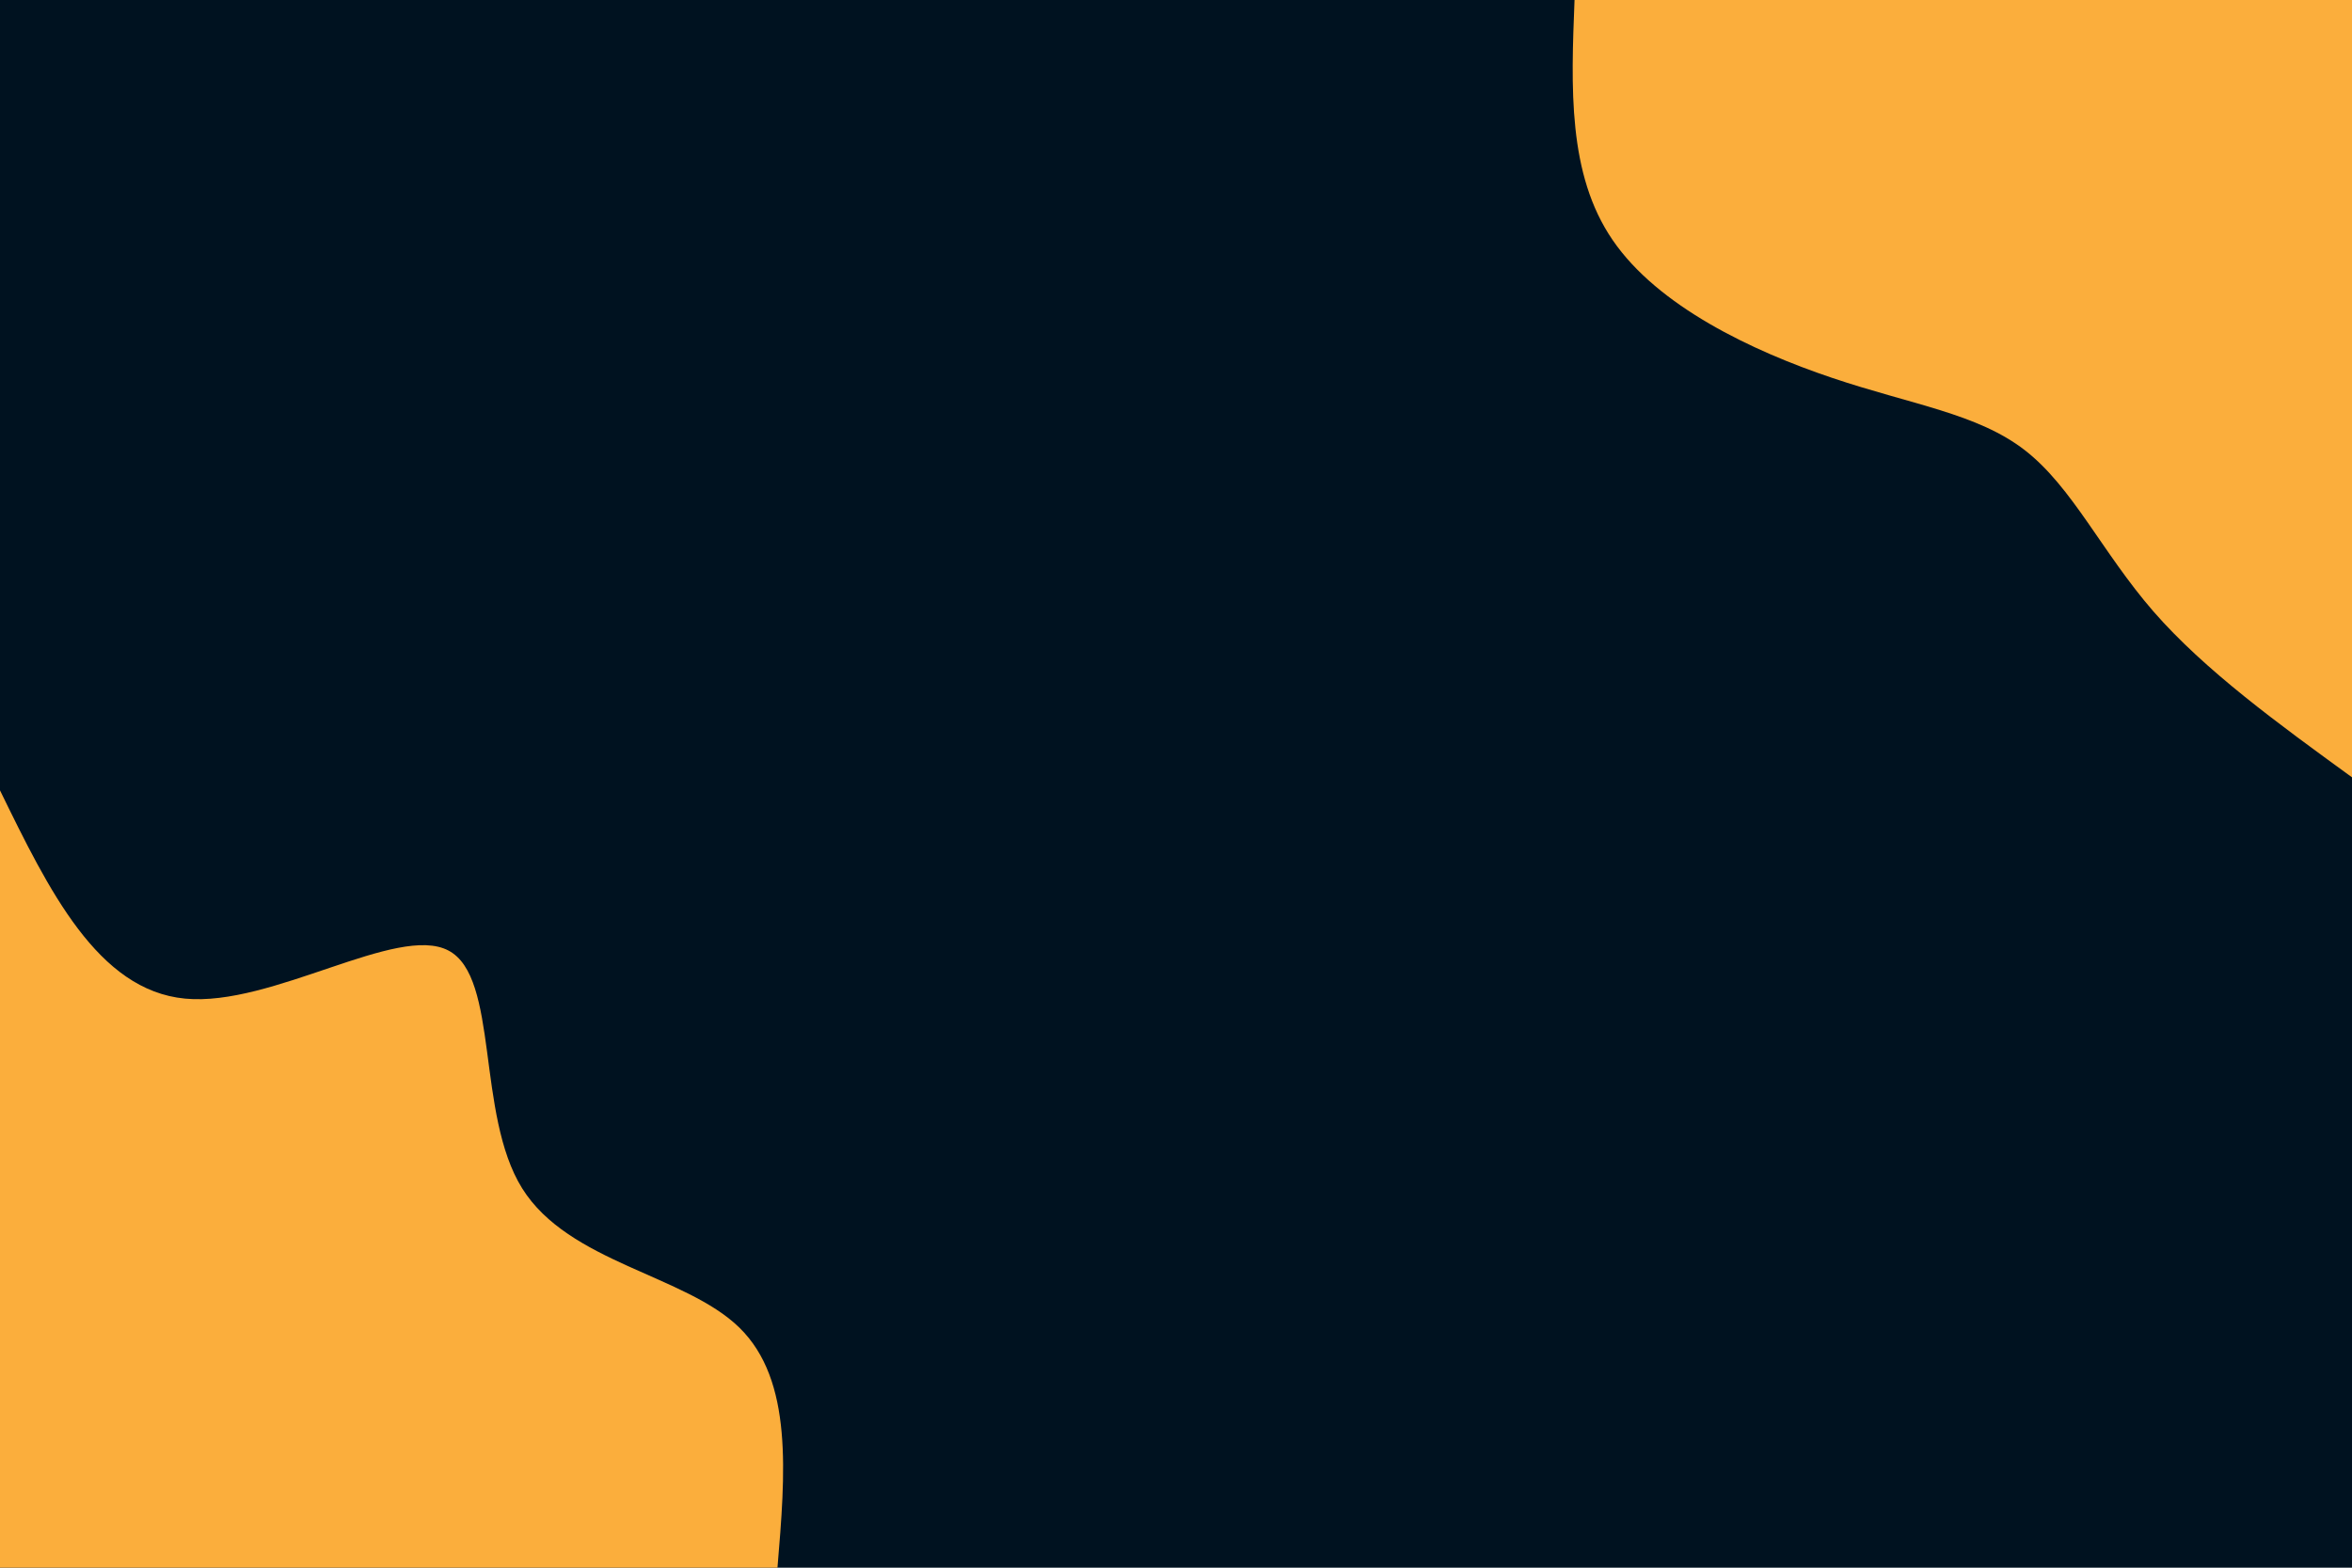 <svg id="visual" viewBox="0 0 900 600" width="900" height="600" xmlns="http://www.w3.org/2000/svg" xmlns:xlink="http://www.w3.org/1999/xlink" version="1.1"><rect x="0" y="0" width="900" height="600" fill="#001220"></rect><defs><linearGradient id="grad1_0" x1="33.3%" y1="0%" x2="100%" y2="100%"><stop offset="20%" stop-color="#001220" stop-opacity="1"></stop><stop offset="80%" stop-color="#001220" stop-opacity="1"></stop></linearGradient></defs><defs><linearGradient id="grad2_0" x1="0%" y1="0%" x2="66.7%" y2="100%"><stop offset="20%" stop-color="#001220" stop-opacity="1"></stop><stop offset="80%" stop-color="#001220" stop-opacity="1"></stop></linearGradient></defs><g transform="translate(900, 0)"><path d="M0 297.5C-28.2 277 -56.3 256.6 -76 234C-95.7 211.3 -107 186.4 -125.2 172.3C-143.4 158.2 -168.5 154.9 -199 144.6C-229.6 134.3 -265.6 117.2 -282.9 91.9C-300.2 66.7 -298.8 33.3 -297.5 0L0 0Z" fill="#FBAE3C"></path></g><g transform="translate(0, 600)"><path d="M0 -297.5C18.7 -259.2 37.4 -221 70.8 -217.8C104.1 -214.6 152.1 -246.5 171.6 -236.2C191.1 -226 182.1 -173.6 199.8 -145.2C217.6 -116.7 262.2 -112.1 282.9 -91.9C303.6 -71.7 300.5 -35.9 297.5 0L0 0Z" fill="#FBAE3C"></path></g></svg>
